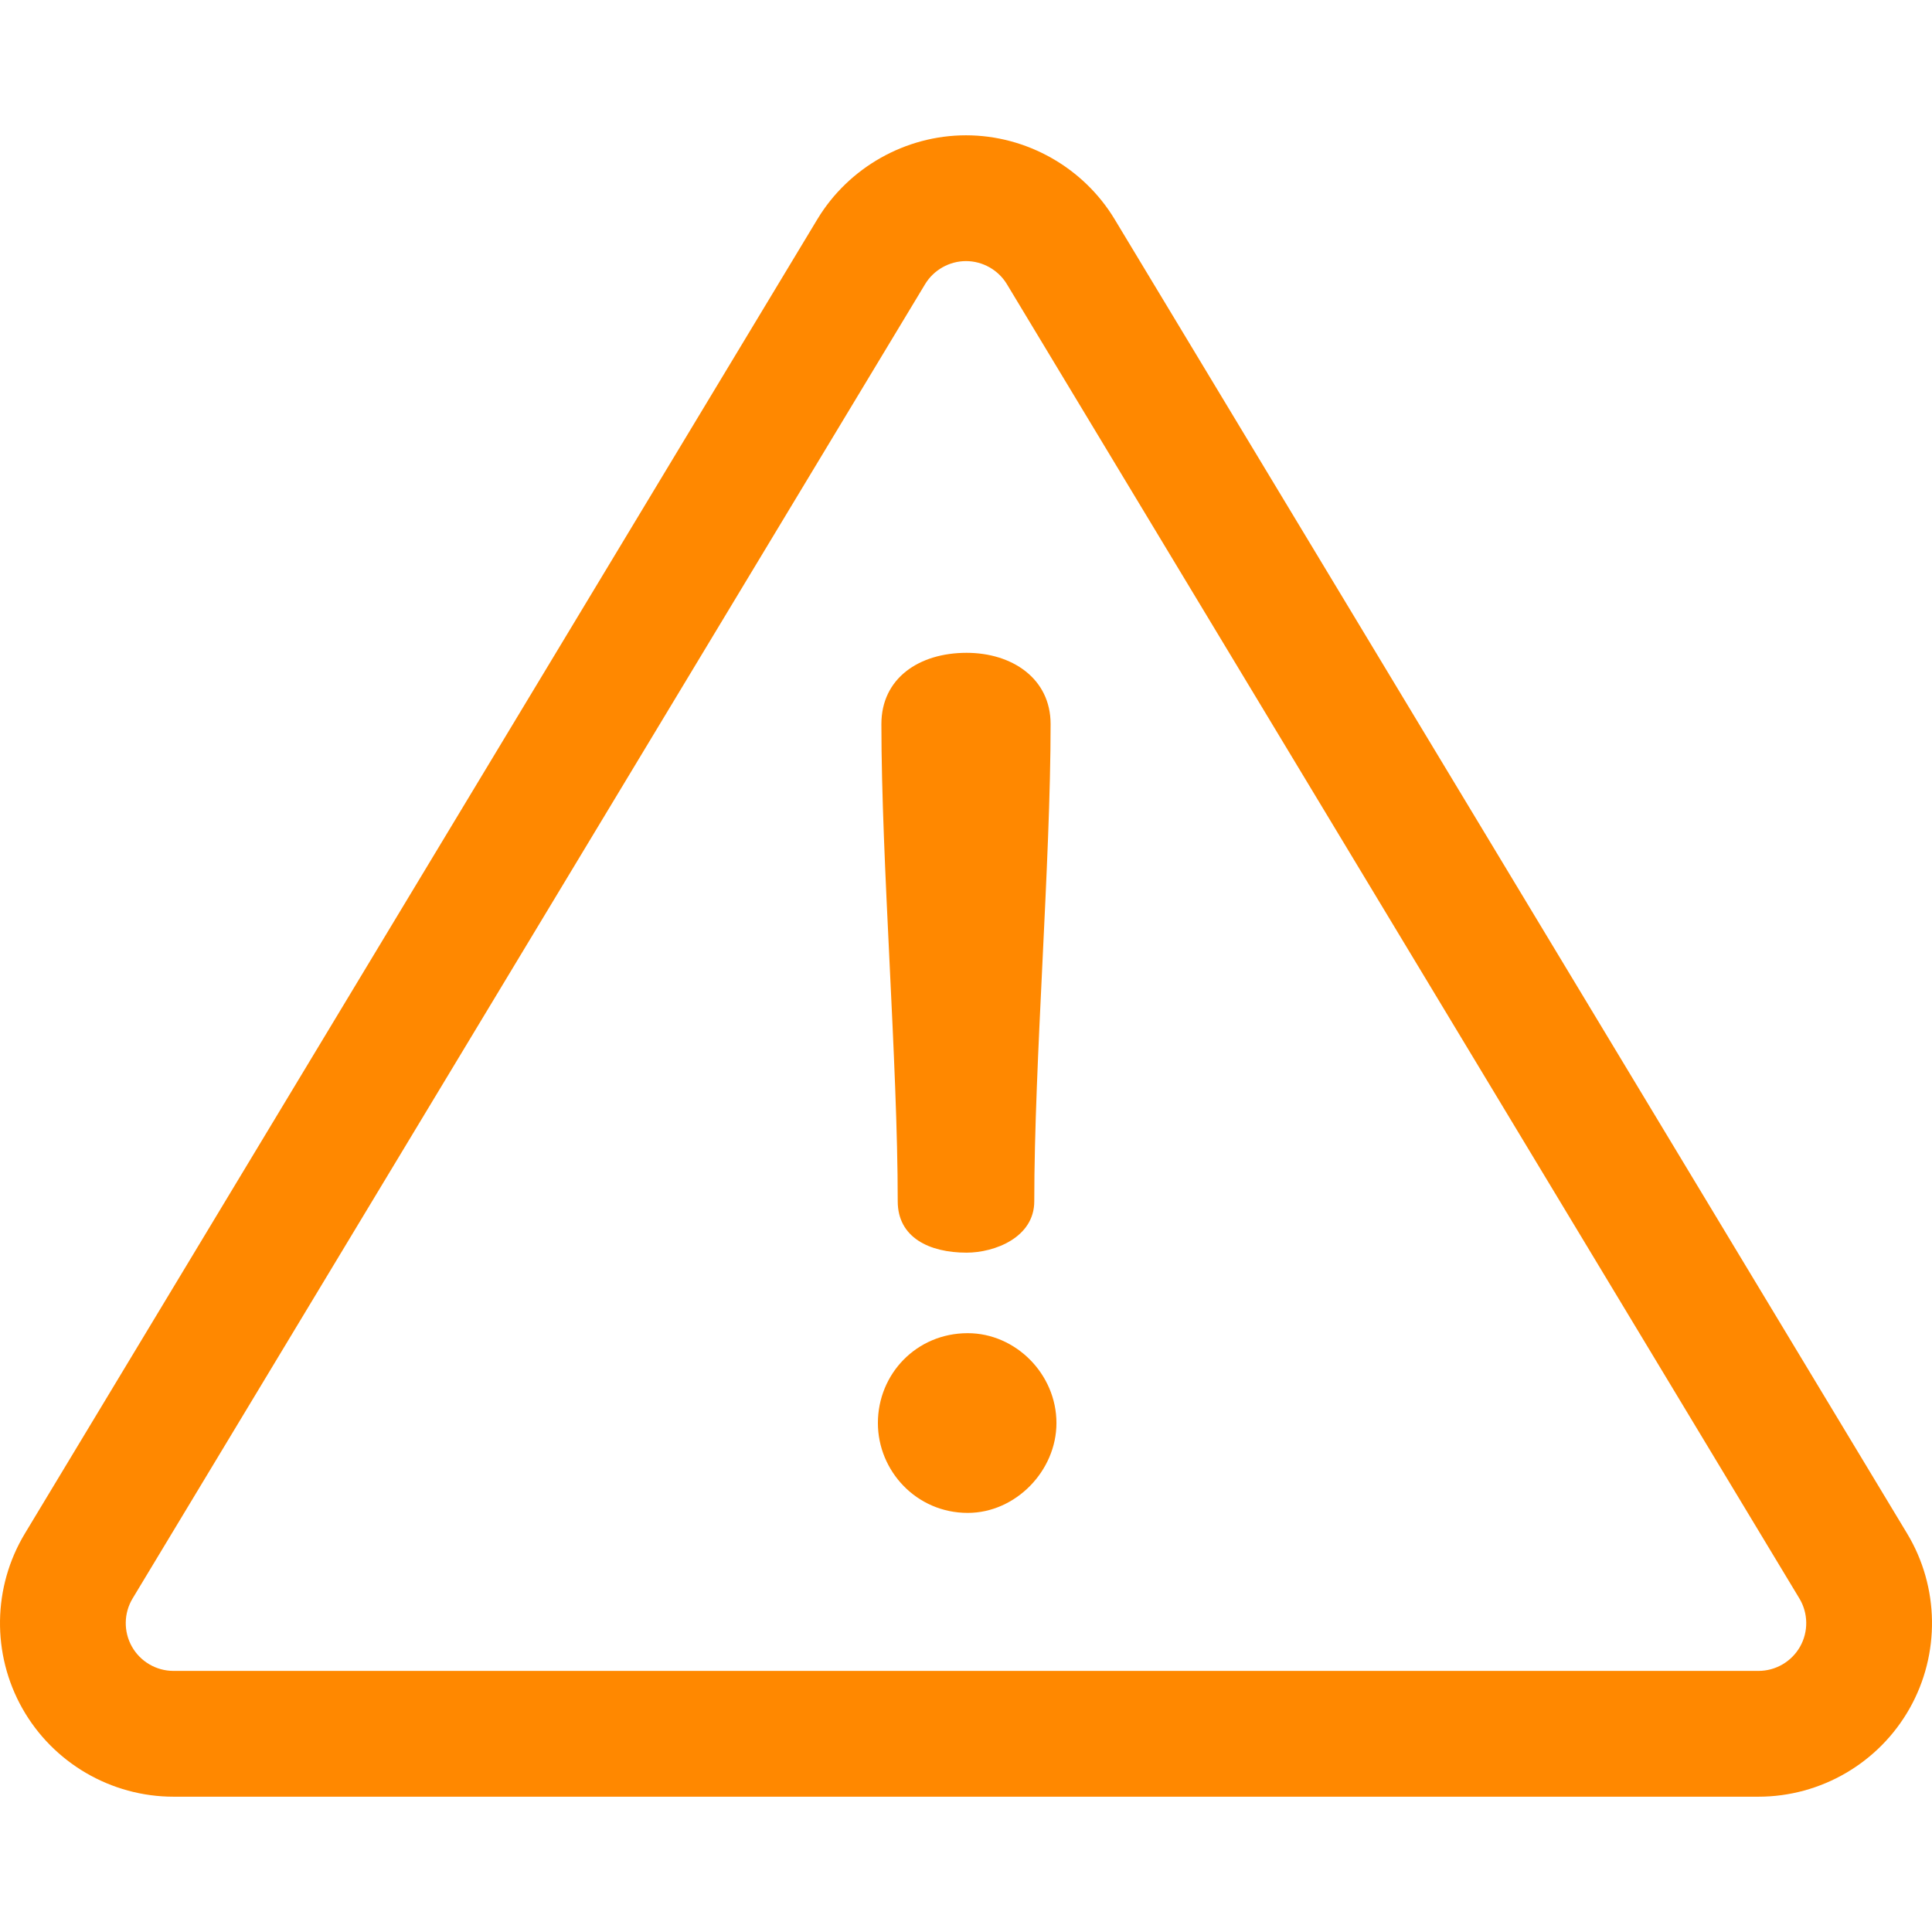 <svg width="512" height="512" viewBox="0 0 512 512" fill="none" xmlns="http://www.w3.org/2000/svg">
<g clip-path="url(#clip0_1_2)">
<path d="M505.403 406.394L295.389 58.102C287.115 44.381 272.022 35.857 255.999 35.857C239.976 35.857 224.883 44.381 216.608 58.103L6.595 406.394C-1.956 420.576 -2.209 438.344 5.934 452.764C14.079 467.184 29.425 476.142 45.985 476.142H466.013C482.573 476.142 497.92 467.184 506.065 452.763C514.208 438.342 513.955 420.574 505.403 406.394ZM477.039 436.372C474.797 440.341 470.572 442.808 466.013 442.808H45.985C41.426 442.808 37.201 440.342 34.96 436.373C32.718 432.403 32.788 427.511 35.141 423.608L245.156 75.316C247.434 71.539 251.589 69.192 256 69.192C260.41 69.192 264.565 71.539 266.843 75.316L476.856 423.608C479.211 427.512 479.281 432.403 477.039 436.372Z" fill="#FF8800"/>
<path d="M256.154 173.005C243.474 173.005 233.578 179.809 233.578 191.871C233.578 228.673 237.907 281.557 237.907 318.36C237.908 327.947 246.259 331.967 256.155 331.967C263.577 331.967 274.092 327.947 274.092 318.36C274.092 281.558 278.421 228.674 278.421 191.871C278.421 179.81 268.216 173.005 256.154 173.005Z" fill="#FF8800"/>
<path d="M256.465 353.306C242.858 353.306 232.651 364.13 232.651 377.12C232.651 389.8 242.857 400.934 256.465 400.934C269.145 400.934 279.97 389.8 279.97 377.12C279.97 364.13 269.144 353.306 256.465 353.306Z" fill="#FF8800"/>
</g>
<defs>
<clipPath id="clip0_1_2">
<rect width="512" height="512" fill="white"/>
</clipPath>
</defs>
</svg>
